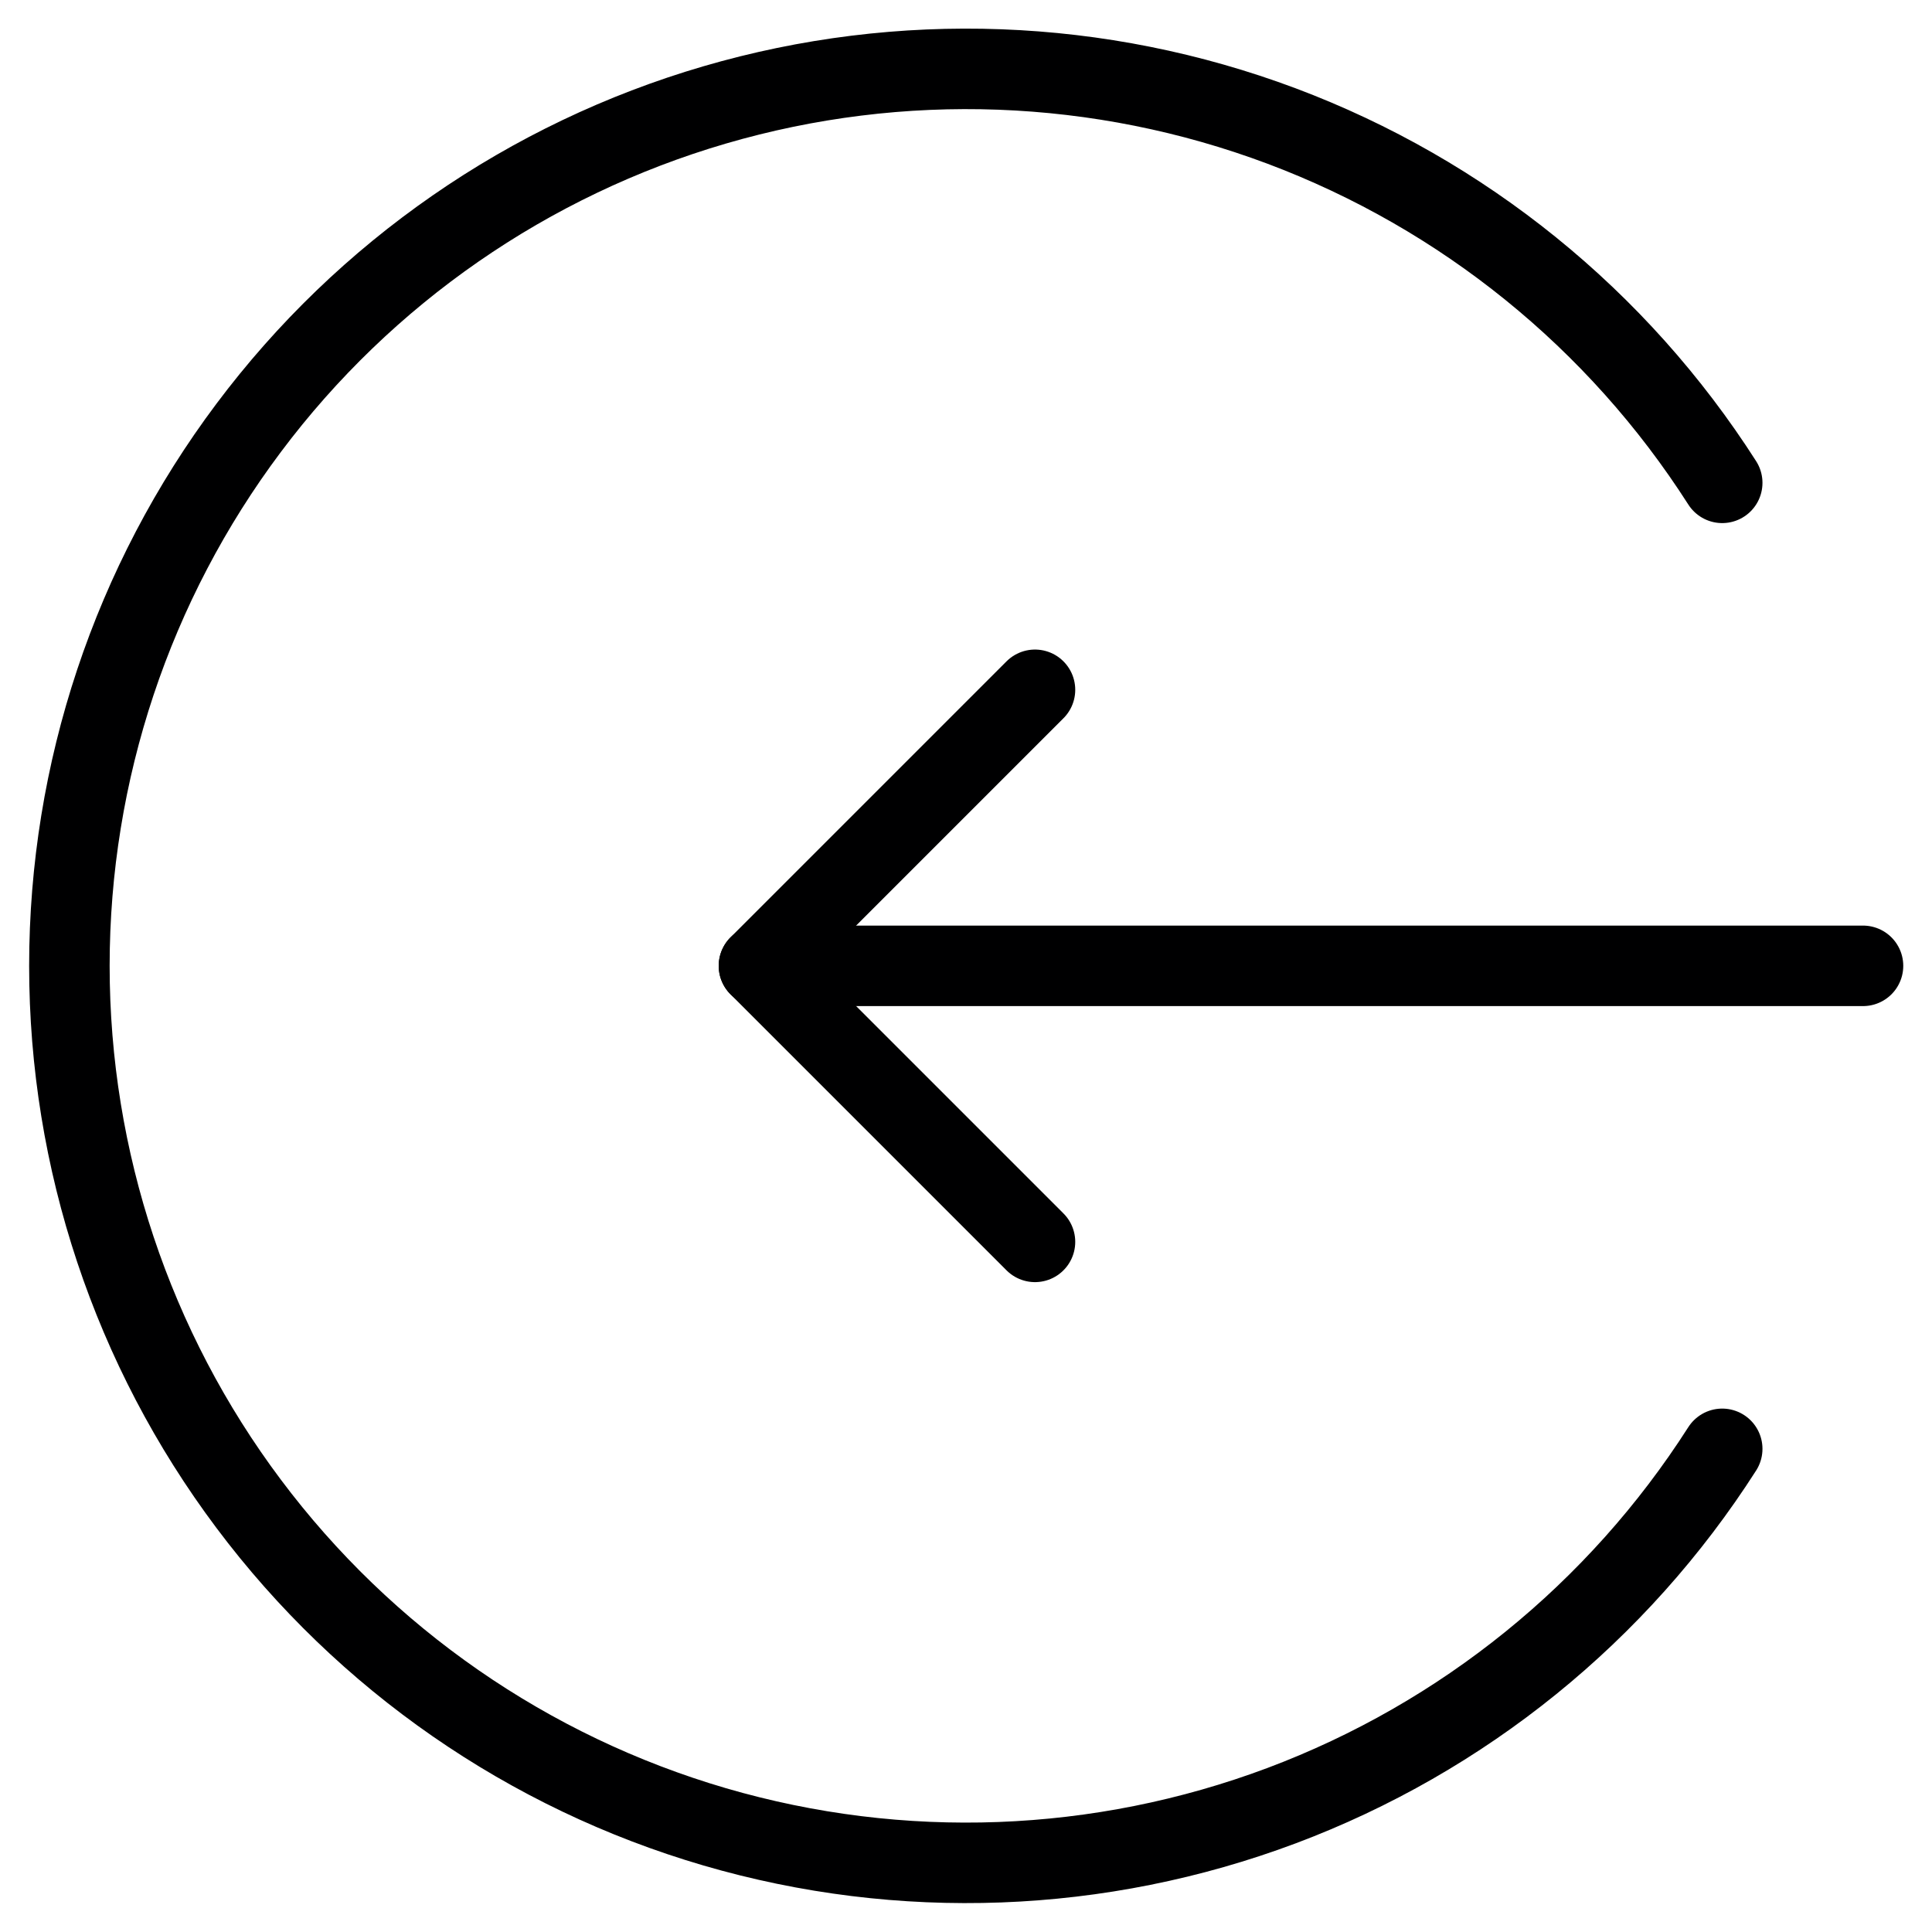 <svg width="24" height="24" viewBox="0 0 24 24" fill="none" xmlns="http://www.w3.org/2000/svg">
<path d="M23.143 11.998H9.428" stroke="#000001" stroke-linecap="round" stroke-linejoin="round"/>
<path d="M12.857 8.569L9.428 11.998L12.857 15.427" stroke="#000001" stroke-linecap="round" stroke-linejoin="round"/>
<path d="M21.394 17.998C20.096 20.029 18.175 21.584 15.919 22.431C13.662 23.277 11.193 23.37 8.879 22.694C6.566 22.018 4.534 20.61 3.089 18.681C1.643 16.753 0.862 14.408 0.862 11.998C0.862 9.588 1.643 7.243 3.089 5.315C4.534 3.386 6.566 1.979 8.879 1.303C11.193 0.627 13.662 0.719 15.919 1.565C18.175 2.412 20.096 3.967 21.394 5.998" stroke="#000001" stroke-linecap="round" stroke-linejoin="round"/>
</svg>
